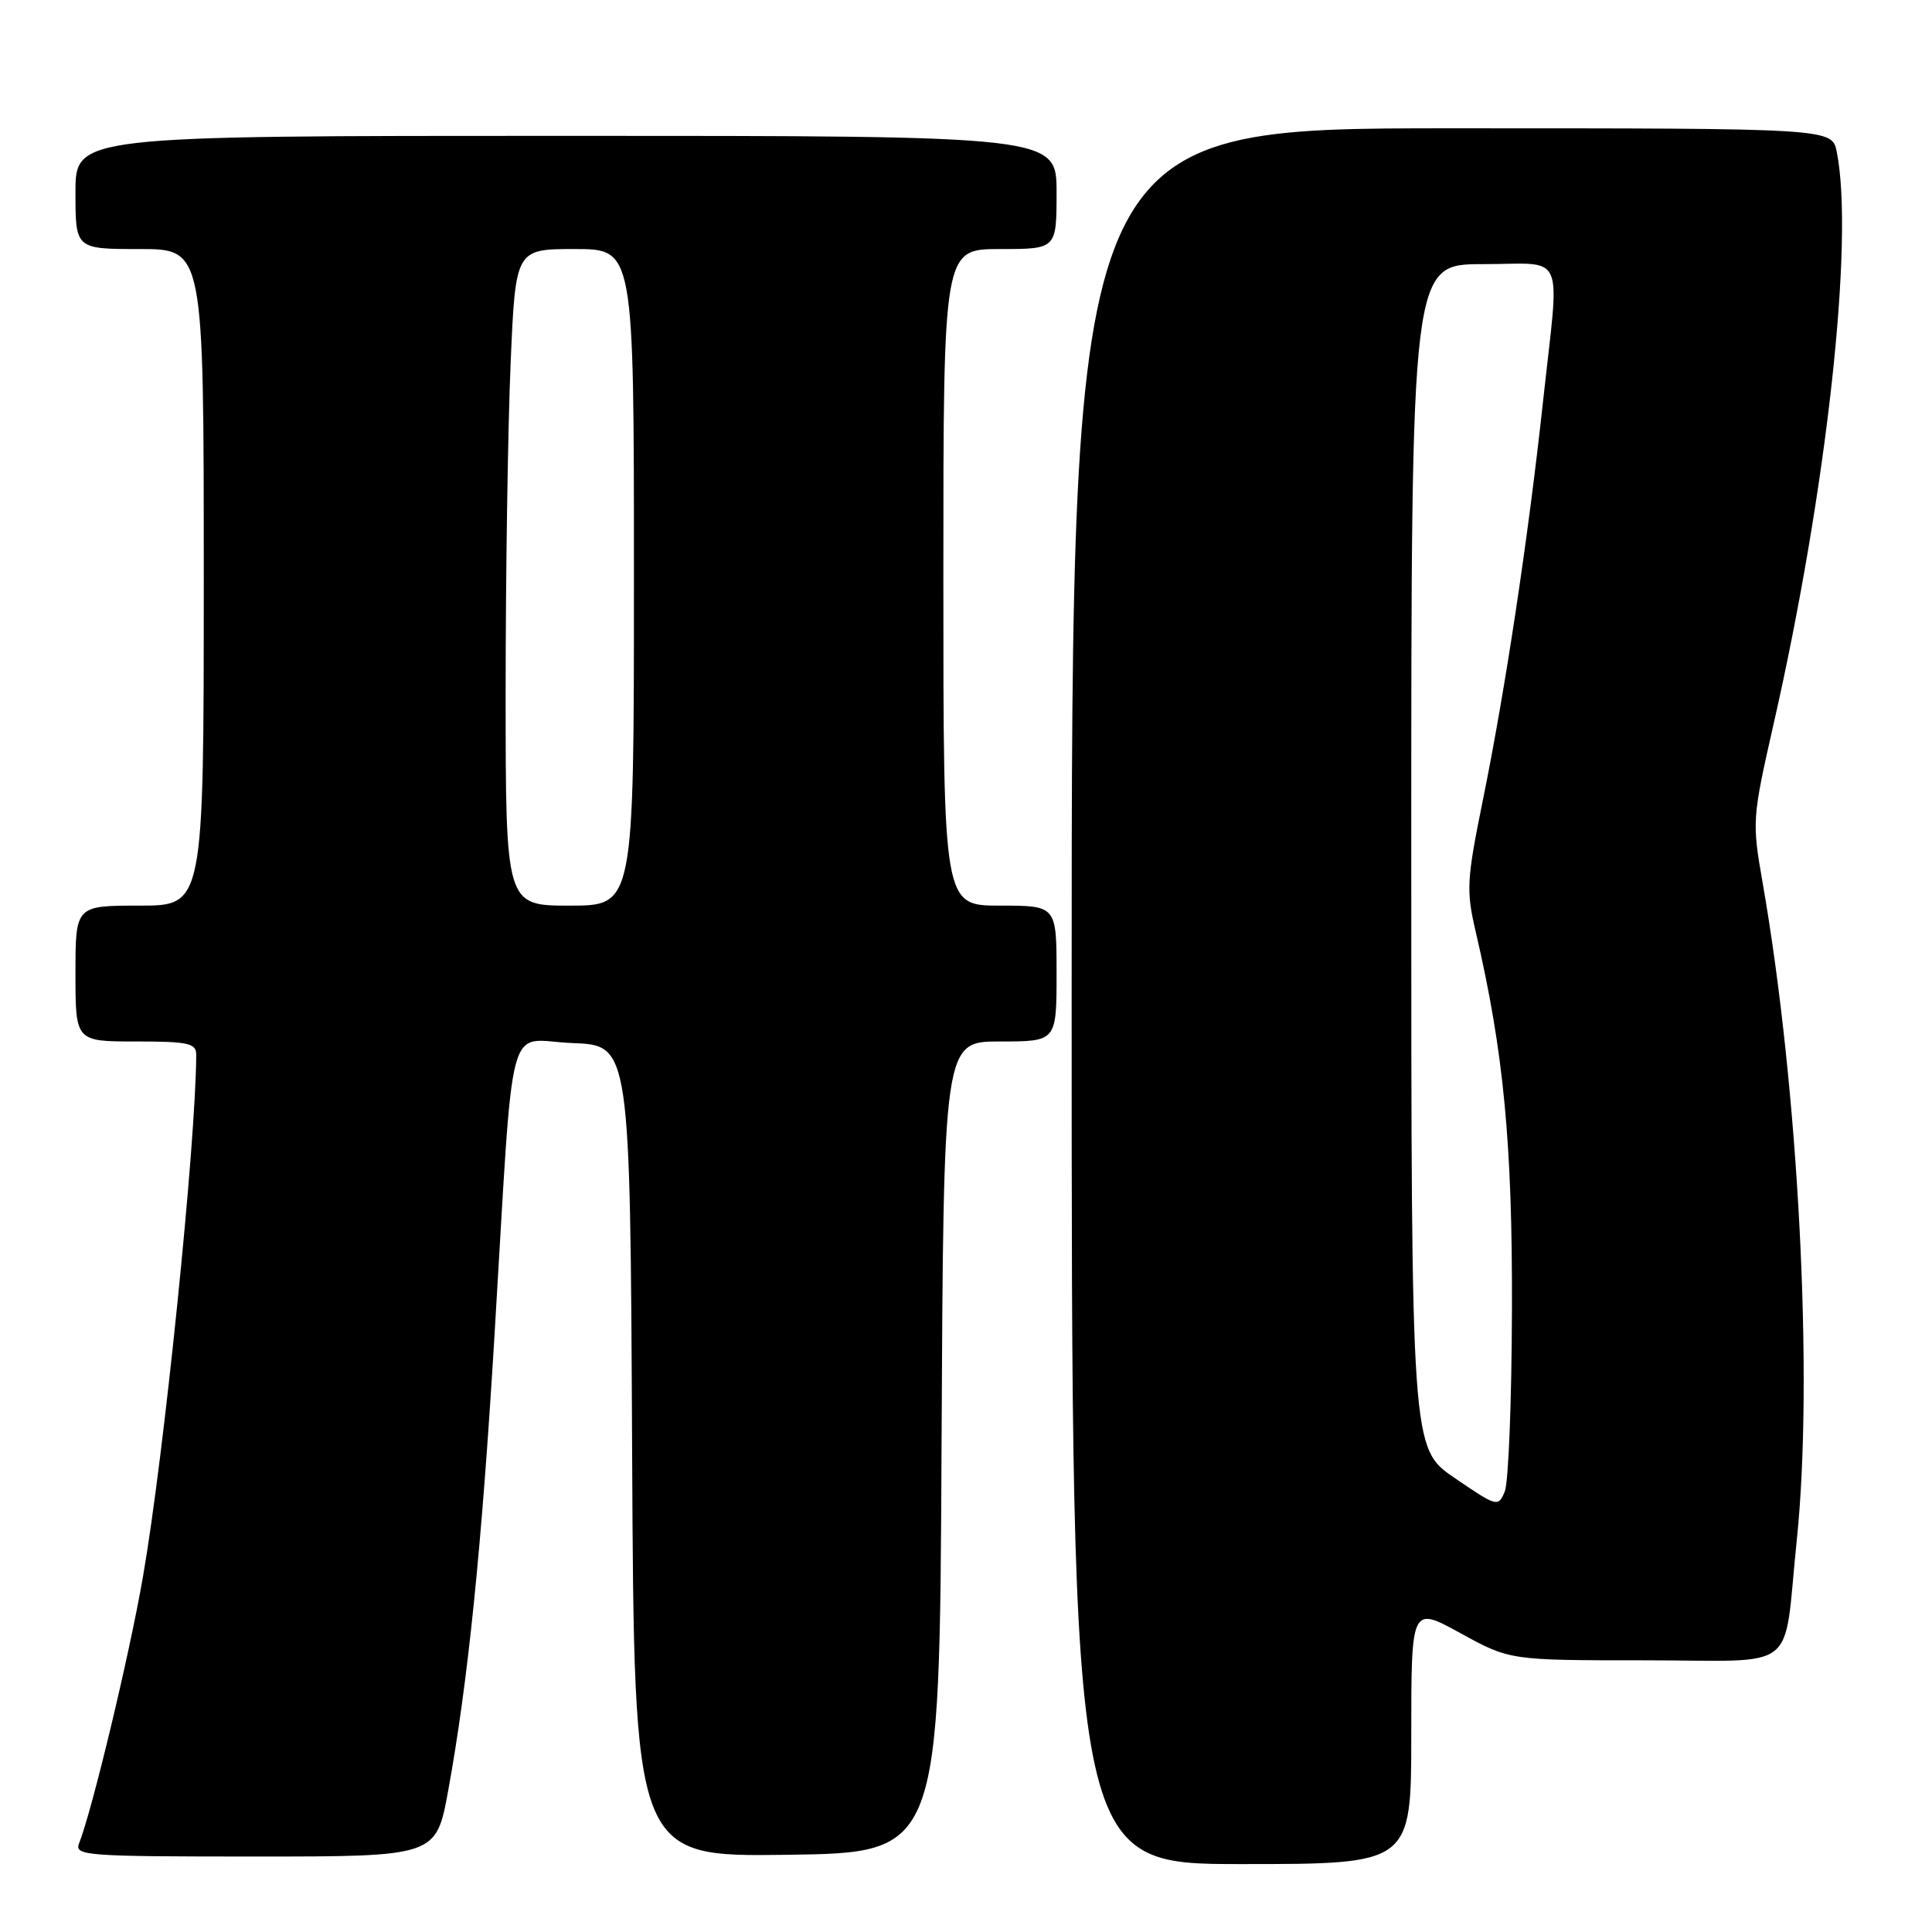 <?xml version="1.0" encoding="UTF-8" standalone="no"?>
<!DOCTYPE svg PUBLIC "-//W3C//DTD SVG 1.1//EN" "http://www.w3.org/Graphics/SVG/1.1/DTD/svg11.dtd" >
<svg xmlns="http://www.w3.org/2000/svg" xmlns:xlink="http://www.w3.org/1999/xlink" version="1.1" viewBox="0 0 256 256">
 <g >
 <path fill="currentColor"
d=" M 187.00 229.91 C 187.00 212.82 187.00 212.82 193.53 216.41 C 200.07 220.00 200.07 220.00 217.93 220.00 C 238.74 220.00 236.22 221.99 238.08 204.10 C 240.32 182.63 238.33 144.35 233.57 117.04 C 232.14 108.87 232.16 108.49 235.03 95.85 C 242.06 64.92 245.71 31.78 243.38 20.12 C 242.75 17.00 242.75 17.00 192.38 17.00 C 142.00 17.00 142.00 17.00 142.00 132.00 C 142.00 247.00 142.00 247.00 164.50 247.00 C 187.00 247.00 187.00 247.00 187.00 229.91 Z  M 59.39 237.25 C 62.01 222.89 63.83 205.05 65.52 177.00 C 68.17 133.21 66.93 137.87 75.83 138.21 C 83.50 138.50 83.50 138.50 83.76 192.27 C 84.02 246.04 84.02 246.04 104.26 245.77 C 124.50 245.50 124.50 245.50 124.76 191.75 C 125.02 138.00 125.02 138.00 132.51 138.00 C 140.00 138.00 140.00 138.00 140.00 129.00 C 140.00 120.00 140.00 120.00 132.50 120.00 C 125.00 120.00 125.00 120.00 125.00 76.50 C 125.00 33.00 125.00 33.00 132.50 33.00 C 140.00 33.00 140.00 33.00 140.00 25.50 C 140.00 18.00 140.00 18.00 75.00 18.00 C 10.00 18.00 10.00 18.00 10.00 25.50 C 10.00 33.00 10.00 33.00 18.50 33.00 C 27.00 33.00 27.00 33.00 27.00 76.50 C 27.00 120.00 27.00 120.00 18.50 120.00 C 10.00 120.00 10.00 120.00 10.00 129.00 C 10.00 138.00 10.00 138.00 18.00 138.00 C 24.95 138.00 26.00 138.23 26.00 139.75 C 25.97 151.37 21.72 193.02 18.93 209.00 C 17.12 219.42 12.21 239.87 10.48 244.25 C 9.83 245.89 11.33 246.00 33.79 246.00 C 57.79 246.00 57.79 246.00 59.39 237.25 Z  M 192.75 195.84 C 187.00 191.92 187.00 191.92 187.00 113.46 C 187.00 35.00 187.00 35.00 196.50 35.00 C 207.64 35.00 206.68 32.80 204.45 53.29 C 202.47 71.47 199.46 91.40 196.49 106.01 C 194.33 116.66 194.26 117.98 195.55 123.51 C 199.24 139.33 200.41 151.51 200.34 173.50 C 200.31 185.60 199.88 196.46 199.39 197.63 C 198.52 199.72 198.37 199.68 192.75 195.84 Z  M 67.00 91.66 C 67.00 76.07 67.30 56.50 67.66 48.16 C 68.31 33.00 68.31 33.00 76.16 33.00 C 84.00 33.00 84.00 33.00 84.00 76.50 C 84.00 120.00 84.00 120.00 75.50 120.00 C 67.00 120.00 67.00 120.00 67.00 91.66 Z "/>
</g>
</svg>